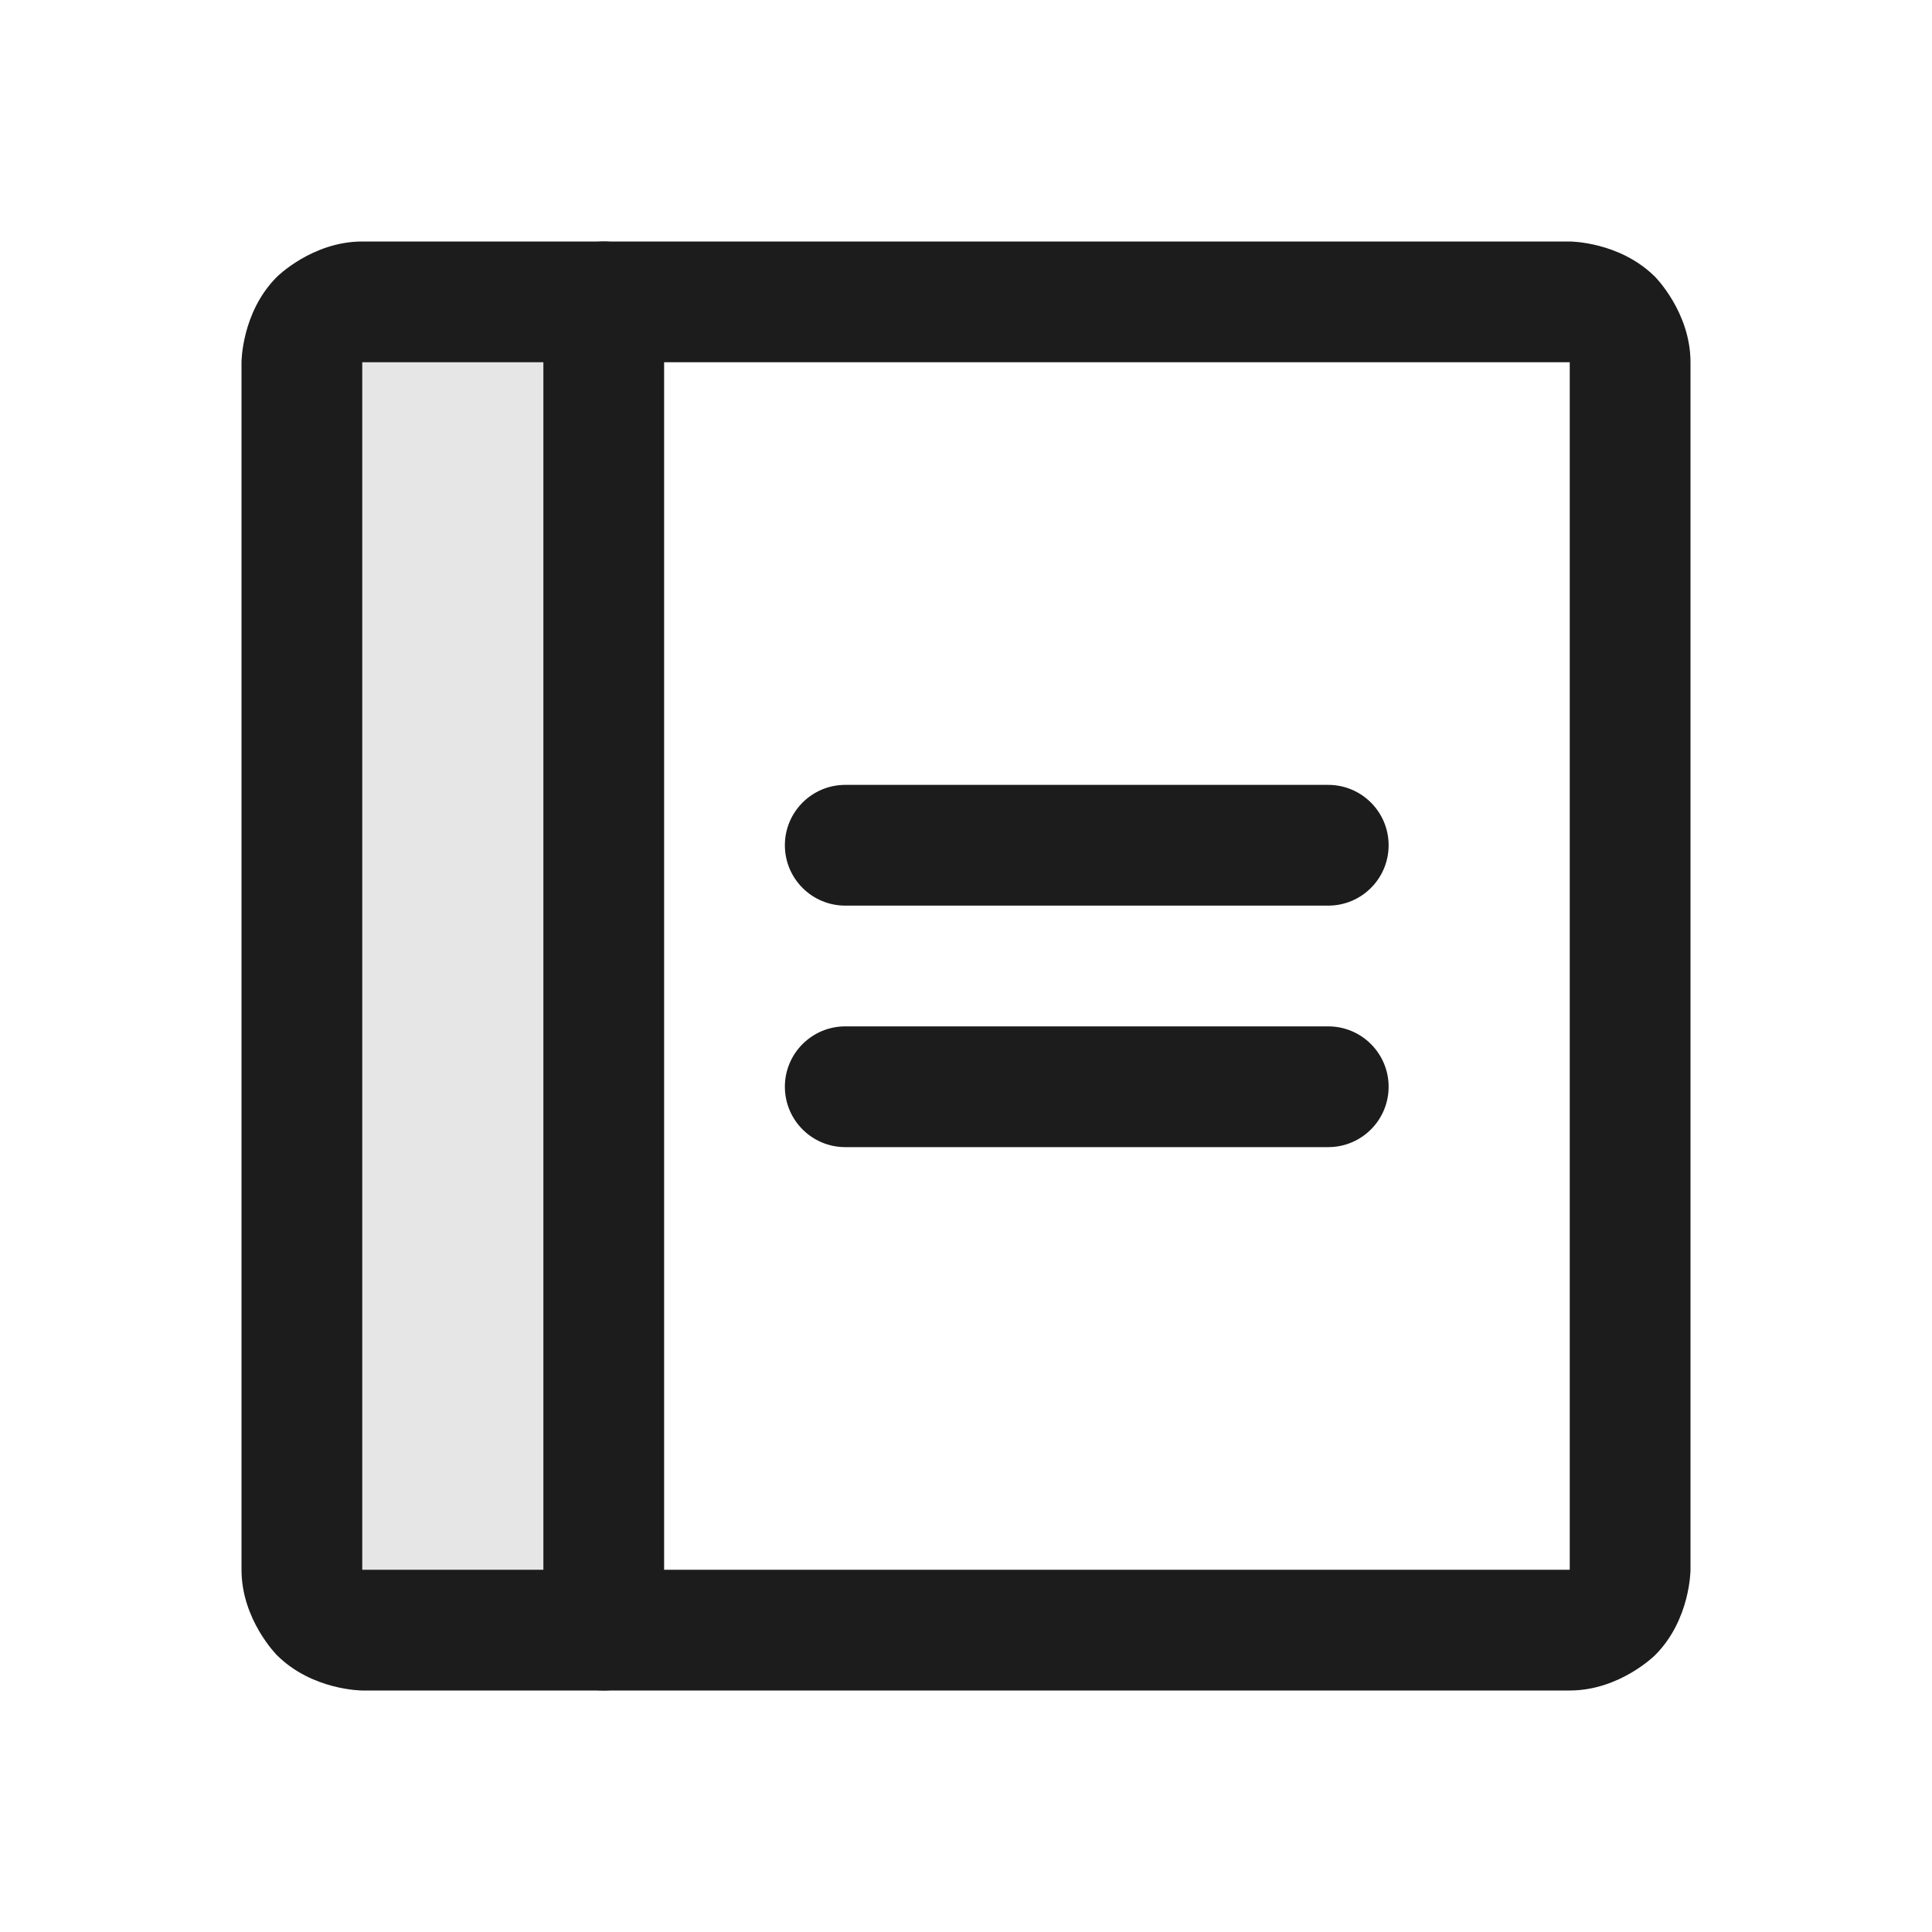 <svg width="16" height="16" viewBox="0 0 16 16" fill="none" xmlns="http://www.w3.org/2000/svg">
<path d="M5 13.5H3C2.867 13.5 2.74 13.447 2.646 13.354C2.553 13.26 2.5 13.133 2.5 13V3C2.5 2.867 2.553 2.74 2.646 2.646C2.74 2.553 2.867 2.5 3 2.5H5V13.5Z" fill="black" fill-opacity="0.1"/>
<path d="M7 7.5H11C11.276 7.5 11.5 7.276 11.5 7C11.5 6.724 11.276 6.5 11 6.5H7C6.724 6.5 6.5 6.724 6.5 7C6.5 7.276 6.724 7.5 7 7.5Z" fill="#1C1C1C"/>
<path d="M7 9.5H11C11.276 9.5 11.5 9.276 11.5 9C11.5 8.724 11.276 8.5 11 8.5H7C6.724 8.5 6.5 8.724 6.5 9C6.5 9.276 6.724 9.5 7 9.5Z" fill="#1C1C1C"/>
<path fill-rule="evenodd" clip-rule="evenodd" d="M2 3C2 3 2 2.586 2.293 2.293C2.293 2.293 2.586 2 3 2H13C13 2 13.414 2 13.707 2.293C13.707 2.293 14 2.586 14 3V13C14 13 14 13.414 13.707 13.707C13.707 13.707 13.414 14 13 14H3C3 14 2.586 14 2.293 13.707C2.293 13.707 2 13.414 2 13V3ZM3 3V13H13V3H3Z" fill="#1C1C1C"/>
<path d="M4.5 2.5V13.5C4.5 13.776 4.724 14 5 14C5.276 14 5.5 13.776 5.5 13.5V2.5C5.5 2.224 5.276 2 5 2C4.724 2 4.5 2.224 4.5 2.5Z" fill="#1C1C1C"/>
</svg>
